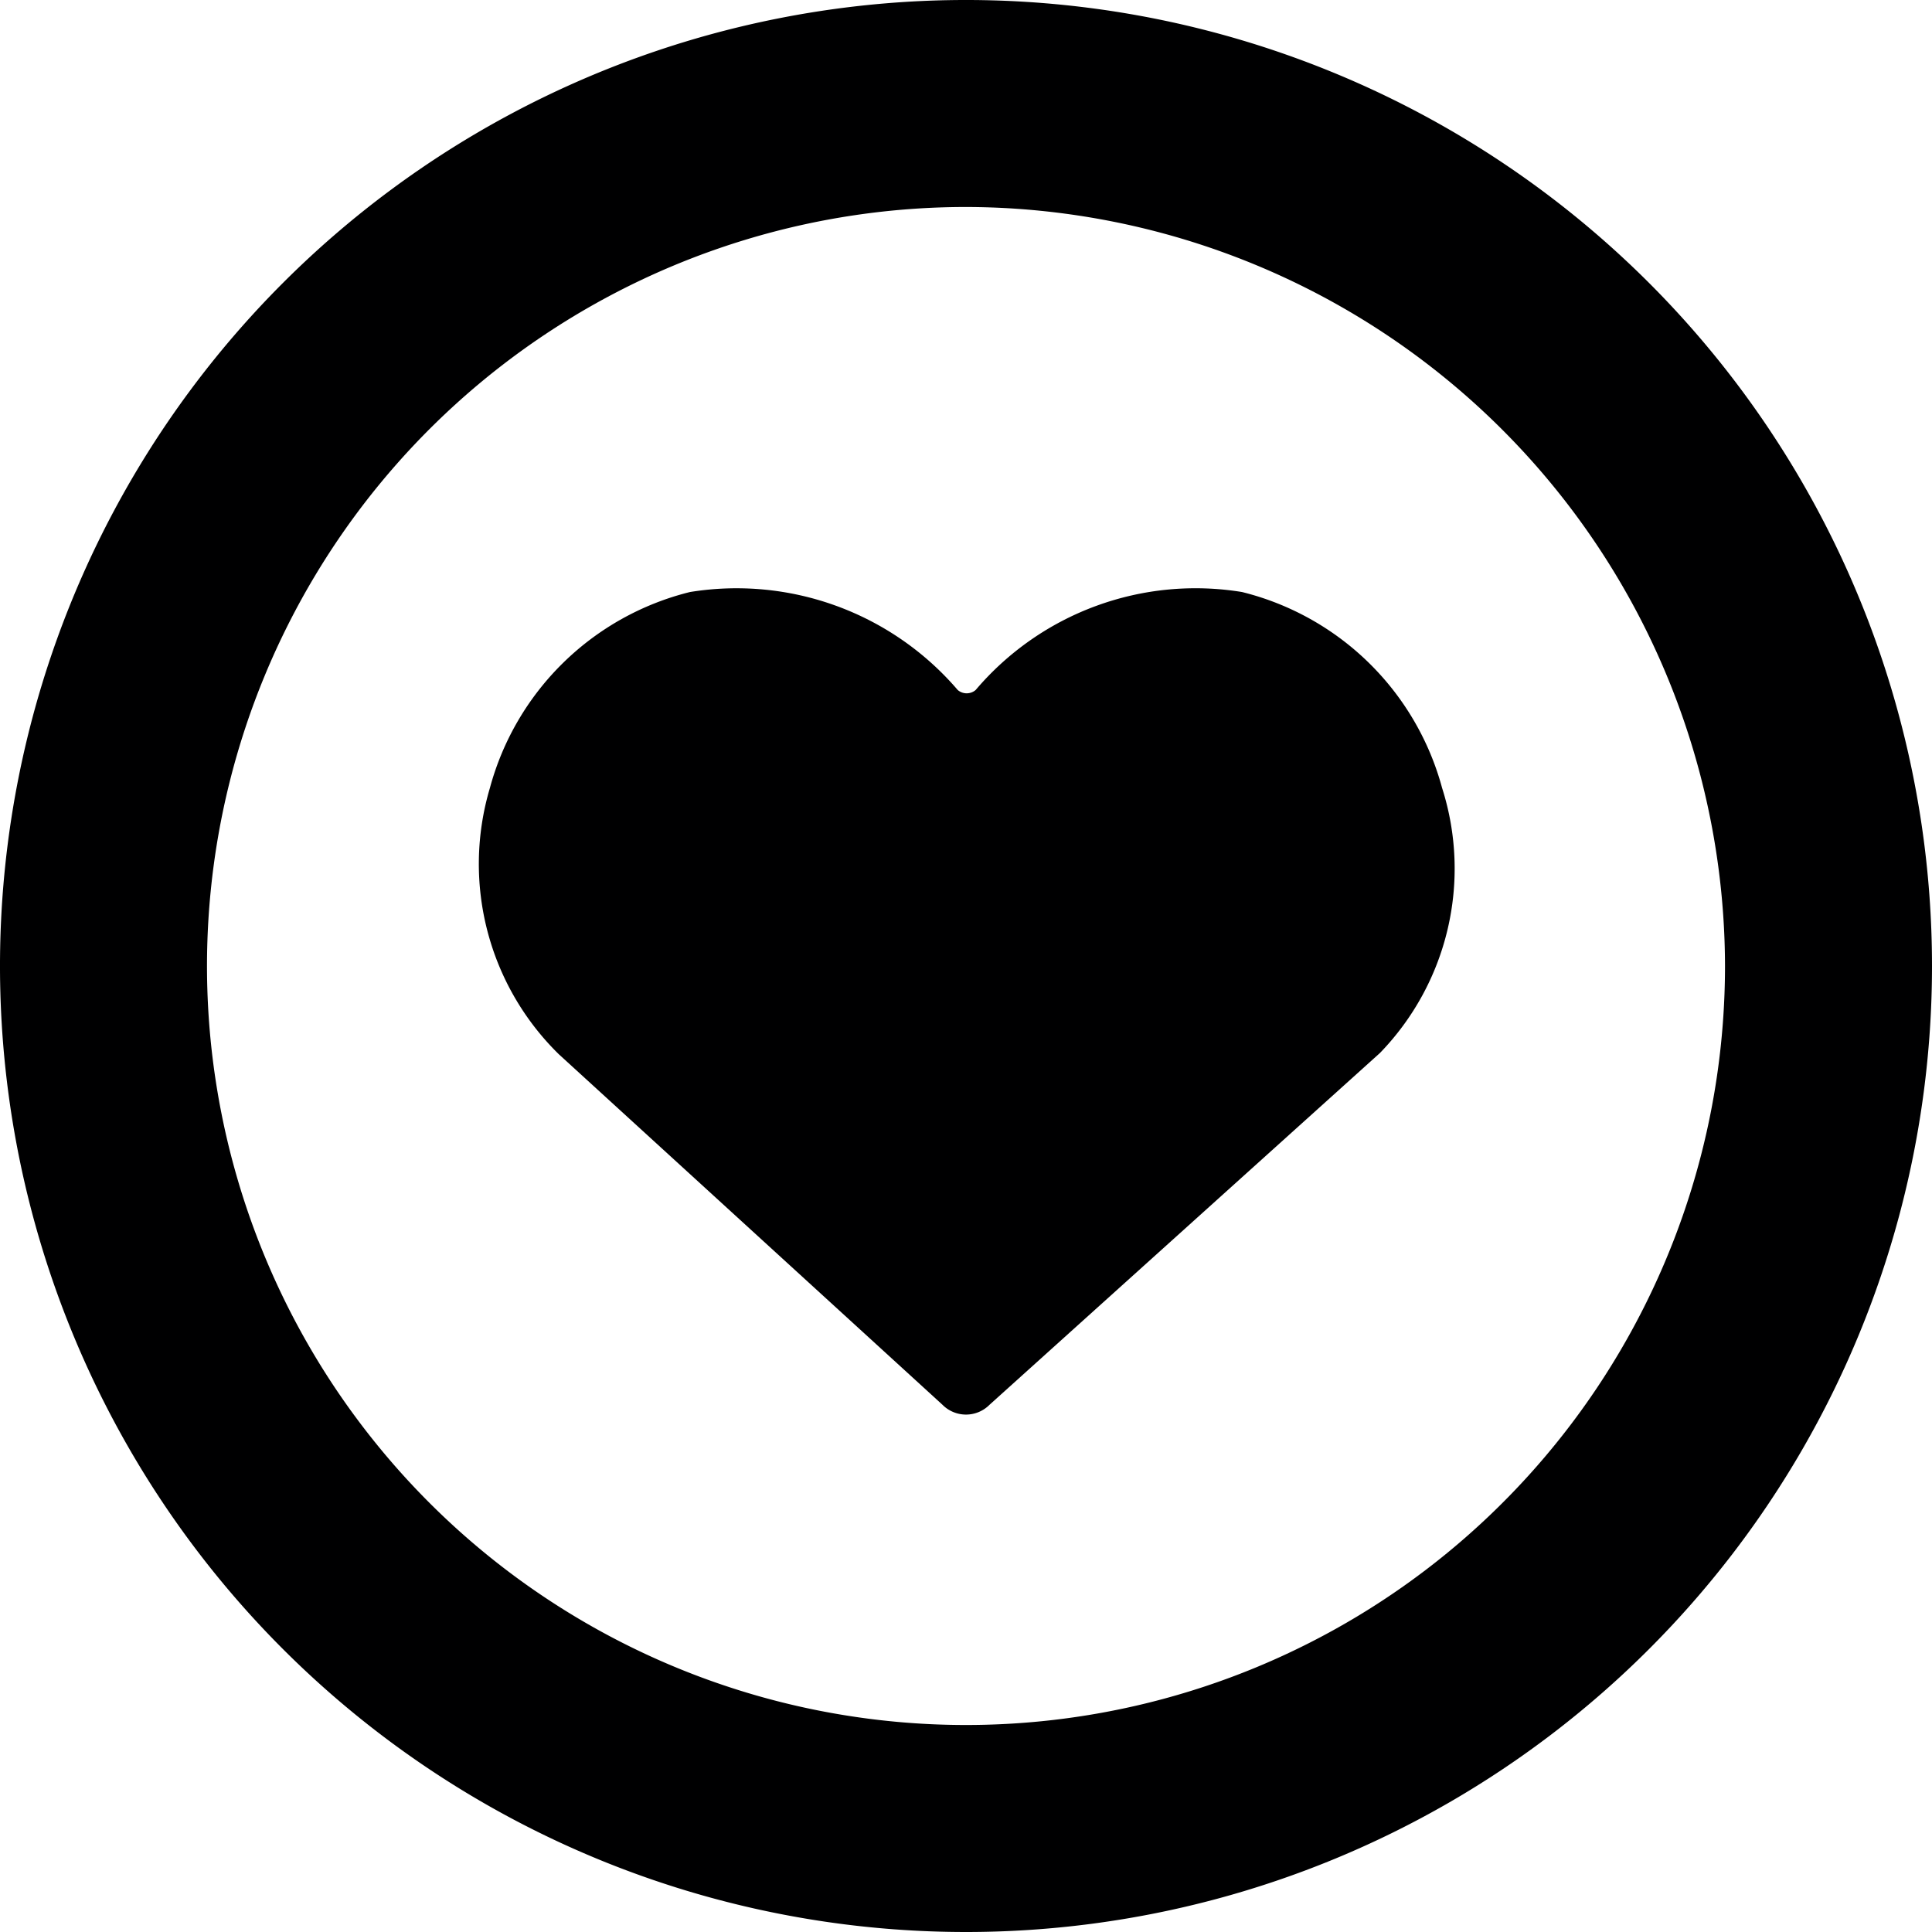 <svg xmlns="http://www.w3.org/2000/svg" viewBox="0 0 14 14">
  <g>
    <path d="M10.45,5.71A2,2,0,0,0,9,4.29,2.09,2.09,0,0,0,7.07,5a.1.1,0,0,1-.13,0A2.11,2.11,0,0,0,5,4.29,2,2,0,0,0,3.55,5.71a1.93,1.93,0,0,0,.5,1.93l2.78,2.54a.24.24,0,0,0,.34,0L10,7.63A1.92,1.92,0,0,0,10.45,5.71Z" style="fill: #000001"/>
    <path d="M7,14a7,7,0,1,1,7-7A7,7,0,0,1,7,14ZM7,1.5A5.5,5.5,0,1,0,12.5,7,5.51,5.51,0,0,0,7,1.5Z" style="fill: #000001"/>
  </g>
</svg>
